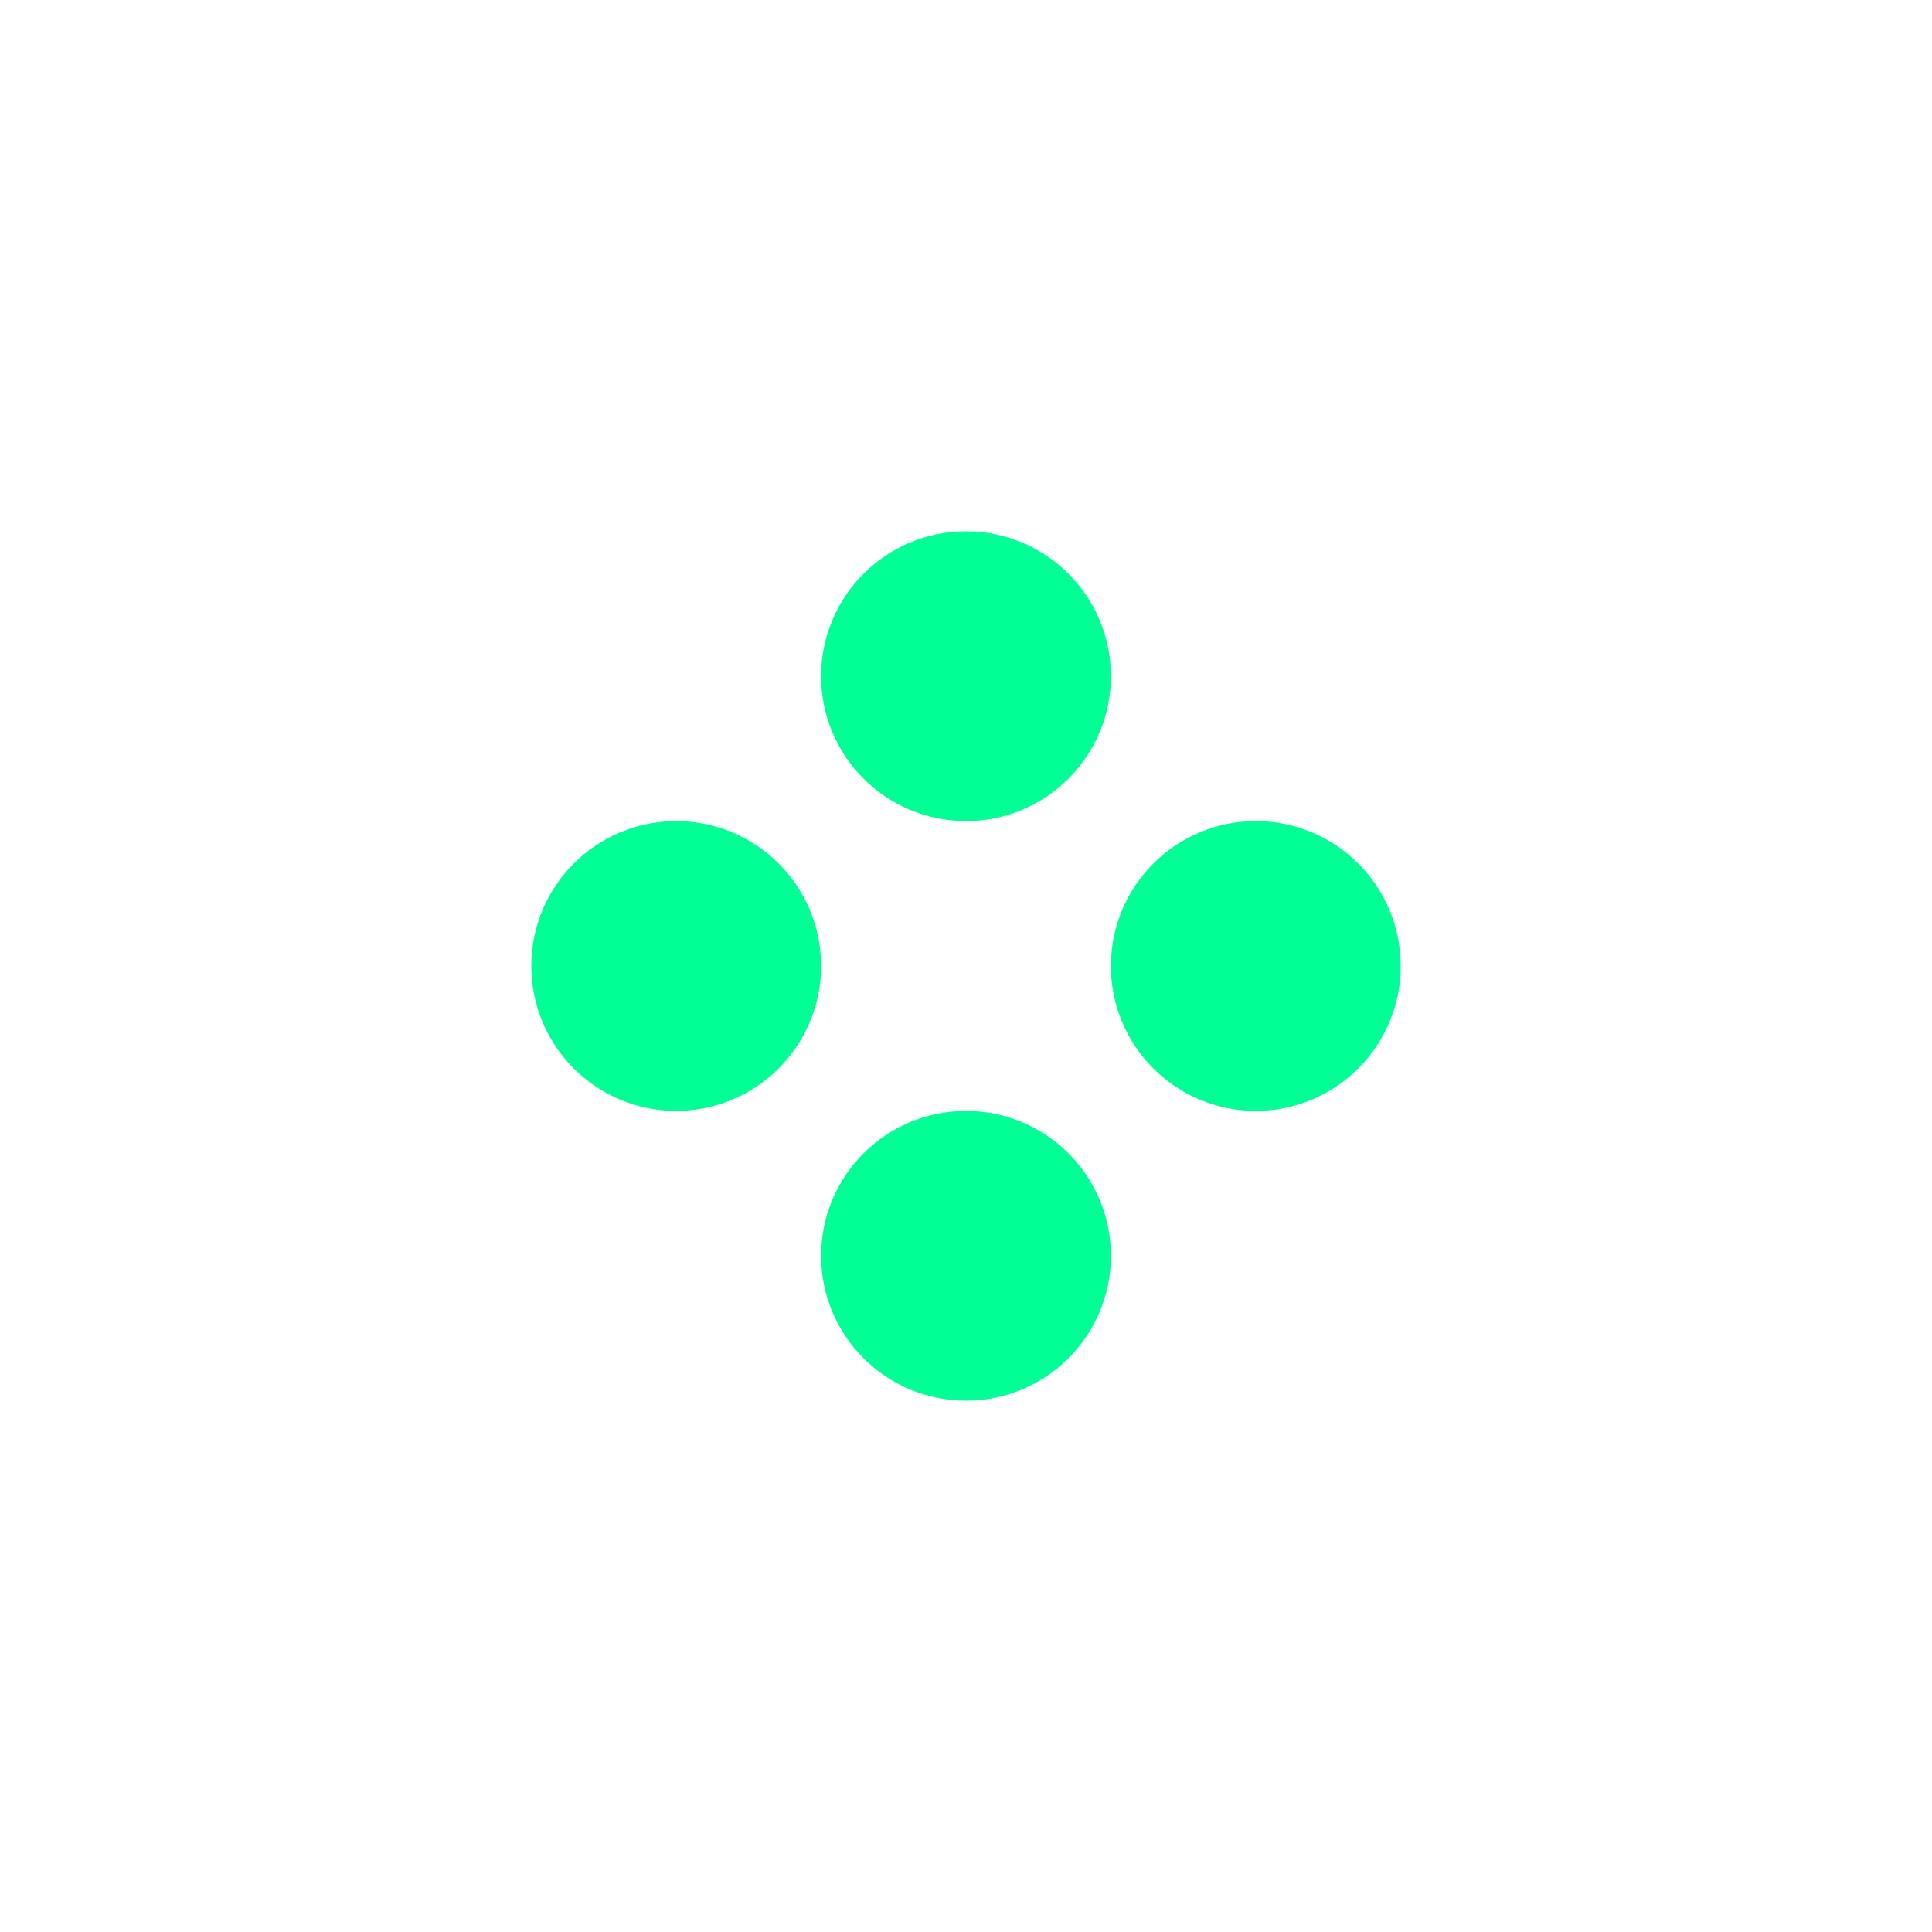 <?xml version="1.0" encoding="UTF-8"?>
<svg width="200" height="200" xmlns="http://www.w3.org/2000/svg">
    <style>
        .circle-filled { fill: #00ff94; }
    </style>

    <!-- Choice C: Four filled circles (incorrect) -->
    <g transform="translate(100, 100)">
        <circle cx="0" cy="-30" r="15" class="circle-filled"/>
        <circle cx="30" cy="0" r="15" class="circle-filled"/>
        <circle cx="0" cy="30" r="15" class="circle-filled"/>
        <circle cx="-30" cy="0" r="15" class="circle-filled"/>
    </g>
</svg> 